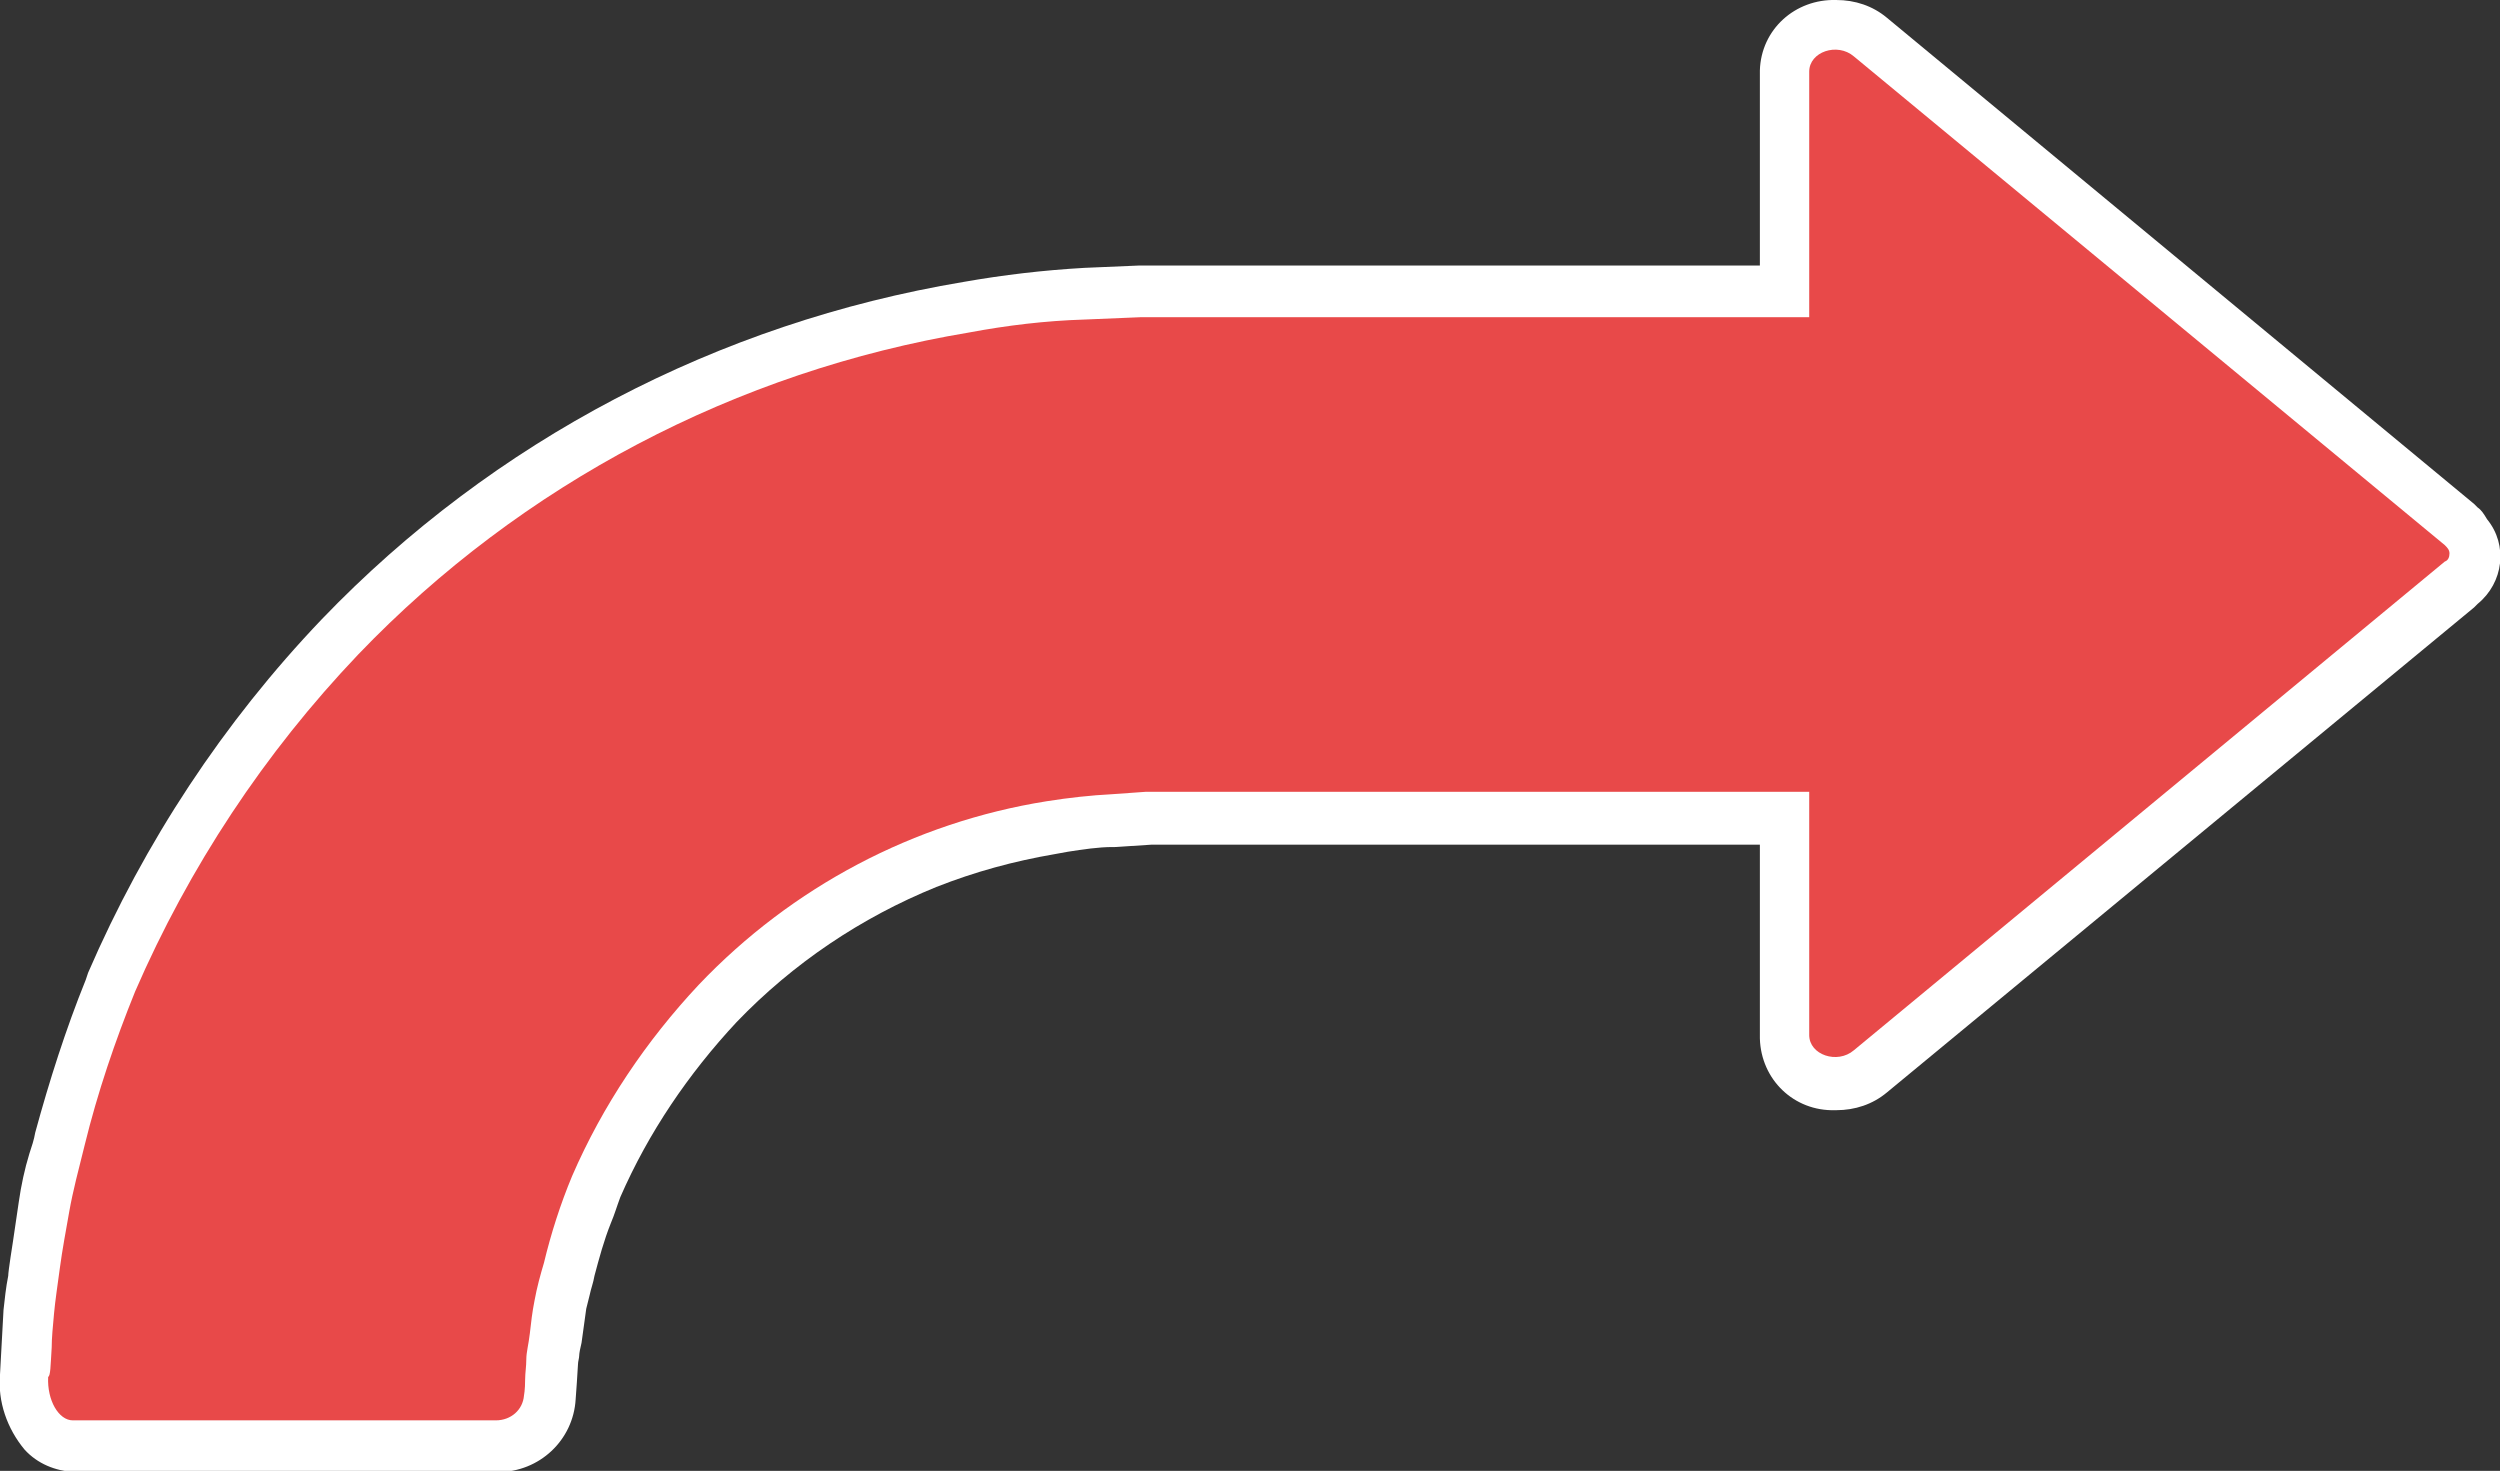 <?xml version="1.0" encoding="utf-8"?>
<!-- Generator: Adobe Illustrator 26.5.0, SVG Export Plug-In . SVG Version: 6.00 Build 0)  -->
<svg version="1.1" id="Layer_1" xmlns="http://www.w3.org/2000/svg" xmlns:xlink="http://www.w3.org/1999/xlink" x="0px" y="0px"
	 viewBox="0 0 212.8 125.2" style="enable-background:new 0 0 212.8 125.2;" xml:space="preserve">
<rect x="0" y="0" width="212.8" height="125.2" fill="#333333" stroke="none"/>
<style type="text/css">
	.st0{fill:#FFFFFF;}
	.st1{fill:#E84949;}
</style>
<path class="st0" d="M210.9,43.2l-0.3-0.3l-50-41.4c-1.2-1-2.7-1.5-4.3-1.5c-3.5-0.1-6.4,2.5-6.5,6c0,0,0,0.1,0,0.1v16.5h-51
	c-0.5,0-1.1,0-1.8,0l-4.7,0.2c-3.5,0.2-6.9,0.6-10.3,1.2C61.1,27.5,42,37.5,27.4,52.7c-8.4,8.8-15.1,19-19.9,30.1l-0.2,0.6
	c-1.7,4.2-3.1,8.6-4.3,13c-0.1,0.6-0.3,1.2-0.5,1.8c-0.4,1.3-0.7,2.7-0.9,4.1l-0.5,3.4c0,0-0.4,2.5-0.4,2.9c-0.2,1-0.3,2-0.4,2.9
	L0,117c-0.2,2.3,0.6,4.6,2.1,6.4c1.1,1.2,2.6,1.8,4.2,1.9l0,0h36.1c3.5,0,6.4-2.7,6.6-6.2l0.1-1.4l0.1-1.6c0-0.2,0.1-0.5,0.1-0.7
	s0.1-0.7,0.2-1.1l0.4-2.9c0.1-0.4,0.2-0.8,0.3-1.2c0.1-0.5,0.3-1,0.4-1.6c0.4-1.5,0.8-3,1.4-4.5c0.3-0.7,0.5-1.4,0.8-2.2
	c2.4-5.5,5.8-10.5,9.9-14.9c4.8-5,10.6-8.9,17-11.5c3.3-1.3,6.6-2.2,10.1-2.8l1.1-0.2c1.3-0.2,2.6-0.4,3.8-0.4h0.2l3.1-0.2h51.8
	v16.5c0.1,3.5,2.9,6.2,6.4,6.1c0,0,0.1,0,0.1,0c1.6,0,3.1-0.5,4.3-1.5l50-41.3l0.3-0.3c2.2-1.8,2.6-5,0.8-7.2
	C211.4,43.7,211.2,43.4,210.9,43.2L210.9,43.2z"/>
<path class="st1" d="M4.4,114.7c0-0.8,0.1-1.8,0.2-2.9s0.3-2.4,0.5-3.9s0.5-3.1,0.8-4.8s0.8-3.6,1.3-5.6c1.1-4.5,2.6-8.9,4.3-13.1
	c4.6-10.6,11-20.3,19-28.7c13.9-14.5,32.2-24.1,52-27.4c3.2-0.6,6.5-1,9.8-1.1l4.8-0.2c0.9,0,1.5,0,2.1,0H154V6.1
	c0-1.7,2.4-2.5,3.8-1.3l50.3,41.6c0.2,0.2,0.4,0.4,0.4,0.7c0,0.3-0.1,0.6-0.4,0.7l-50.3,41.6c-1.4,1.2-3.8,0.4-3.8-1.3V67.4H99.2
	c-0.6,0-1.3,0-1.7,0l-2.8,0.2c-1.9,0.1-3.7,0.3-5.6,0.6c-11.3,1.8-21.7,7.3-29.6,15.6c-4.5,4.8-8.2,10.3-10.8,16.3
	c-1,2.4-1.8,4.9-2.4,7.4c-0.3,1-0.6,2.1-0.8,3.2c-0.2,1-0.3,1.9-0.4,2.8s-0.3,1.6-0.3,2.2s-0.1,1.2-0.1,1.7c0,0.9-0.1,1.4-0.1,1.4
	c-0.1,1.2-1.1,2.1-2.4,2.1h-36c-1.2,0-2.2-1.7-2.1-3.7C4.3,117.1,4.3,116.3,4.4,114.7z"/>
</svg>
